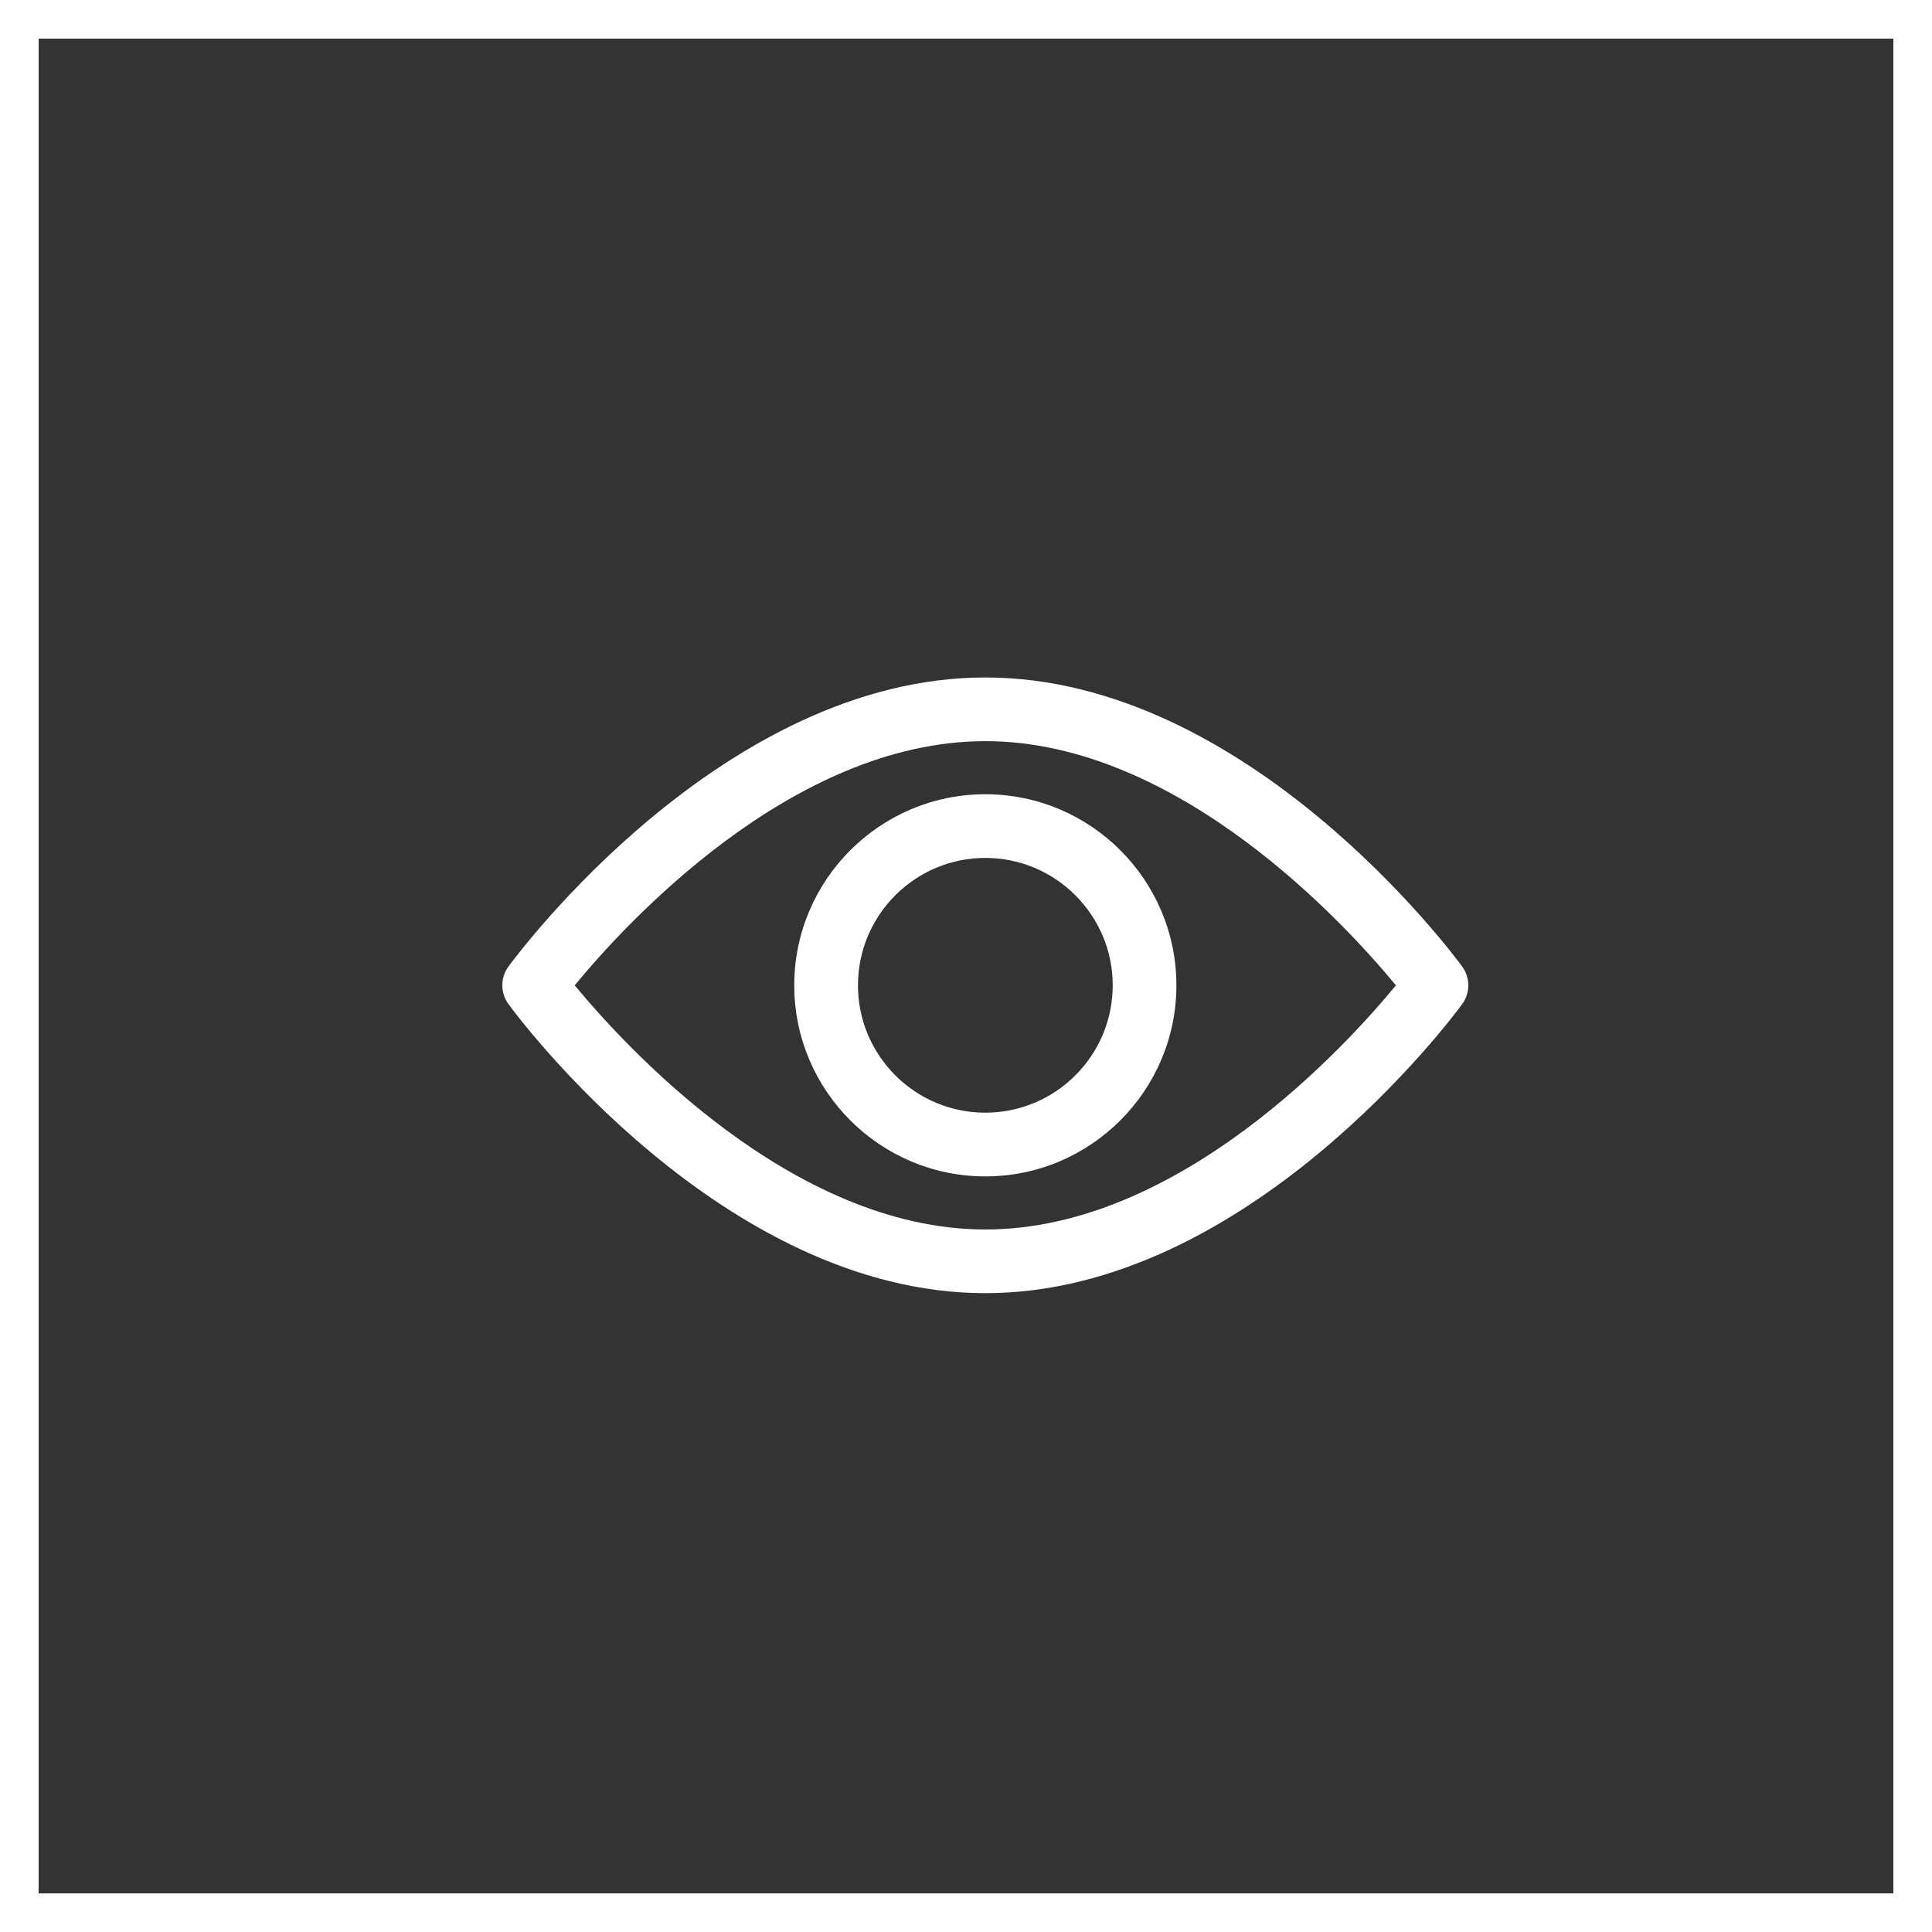 <svg width="50" height="50" viewBox="0 0 50 50" fill="none" xmlns="http://www.w3.org/2000/svg">
<rect x="0" y="0" width="50" height="50" fill="#333333" stroke="none"/>
<rect x="0.5" y="0.5" width="49" height="49" stroke="white"/>
<path fill-rule="evenodd" clip-rule="evenodd" d="M25.5 17.533C32.296 17.533 37.618 24.709 37.841 25.014C38.053 25.303 38.053 25.697 37.841 25.987C37.618 26.292 32.296 33.467 25.5 33.467C18.703 33.467 13.382 26.292 13.159 25.986C12.947 25.697 12.947 25.303 13.159 25.014C13.382 24.709 18.703 17.533 25.5 17.533ZM14.874 25.5C16.158 27.057 20.494 31.819 25.5 31.819C30.517 31.819 34.844 27.059 36.126 25.501C34.842 23.943 30.506 19.181 25.5 19.181C20.483 19.181 16.156 23.941 14.874 25.5ZM20.555 25.5C20.555 22.773 22.774 20.555 25.5 20.555C28.227 20.555 30.445 22.773 30.445 25.5C30.445 28.226 28.227 30.445 25.5 30.445C22.774 30.445 20.555 28.226 20.555 25.5ZM22.204 25.5C22.204 27.318 23.682 28.796 25.5 28.796C27.318 28.796 28.797 27.318 28.797 25.5C28.797 23.682 27.318 22.203 25.5 22.203C23.682 22.203 22.204 23.682 22.204 25.5Z" fill="white"/>
</svg>
